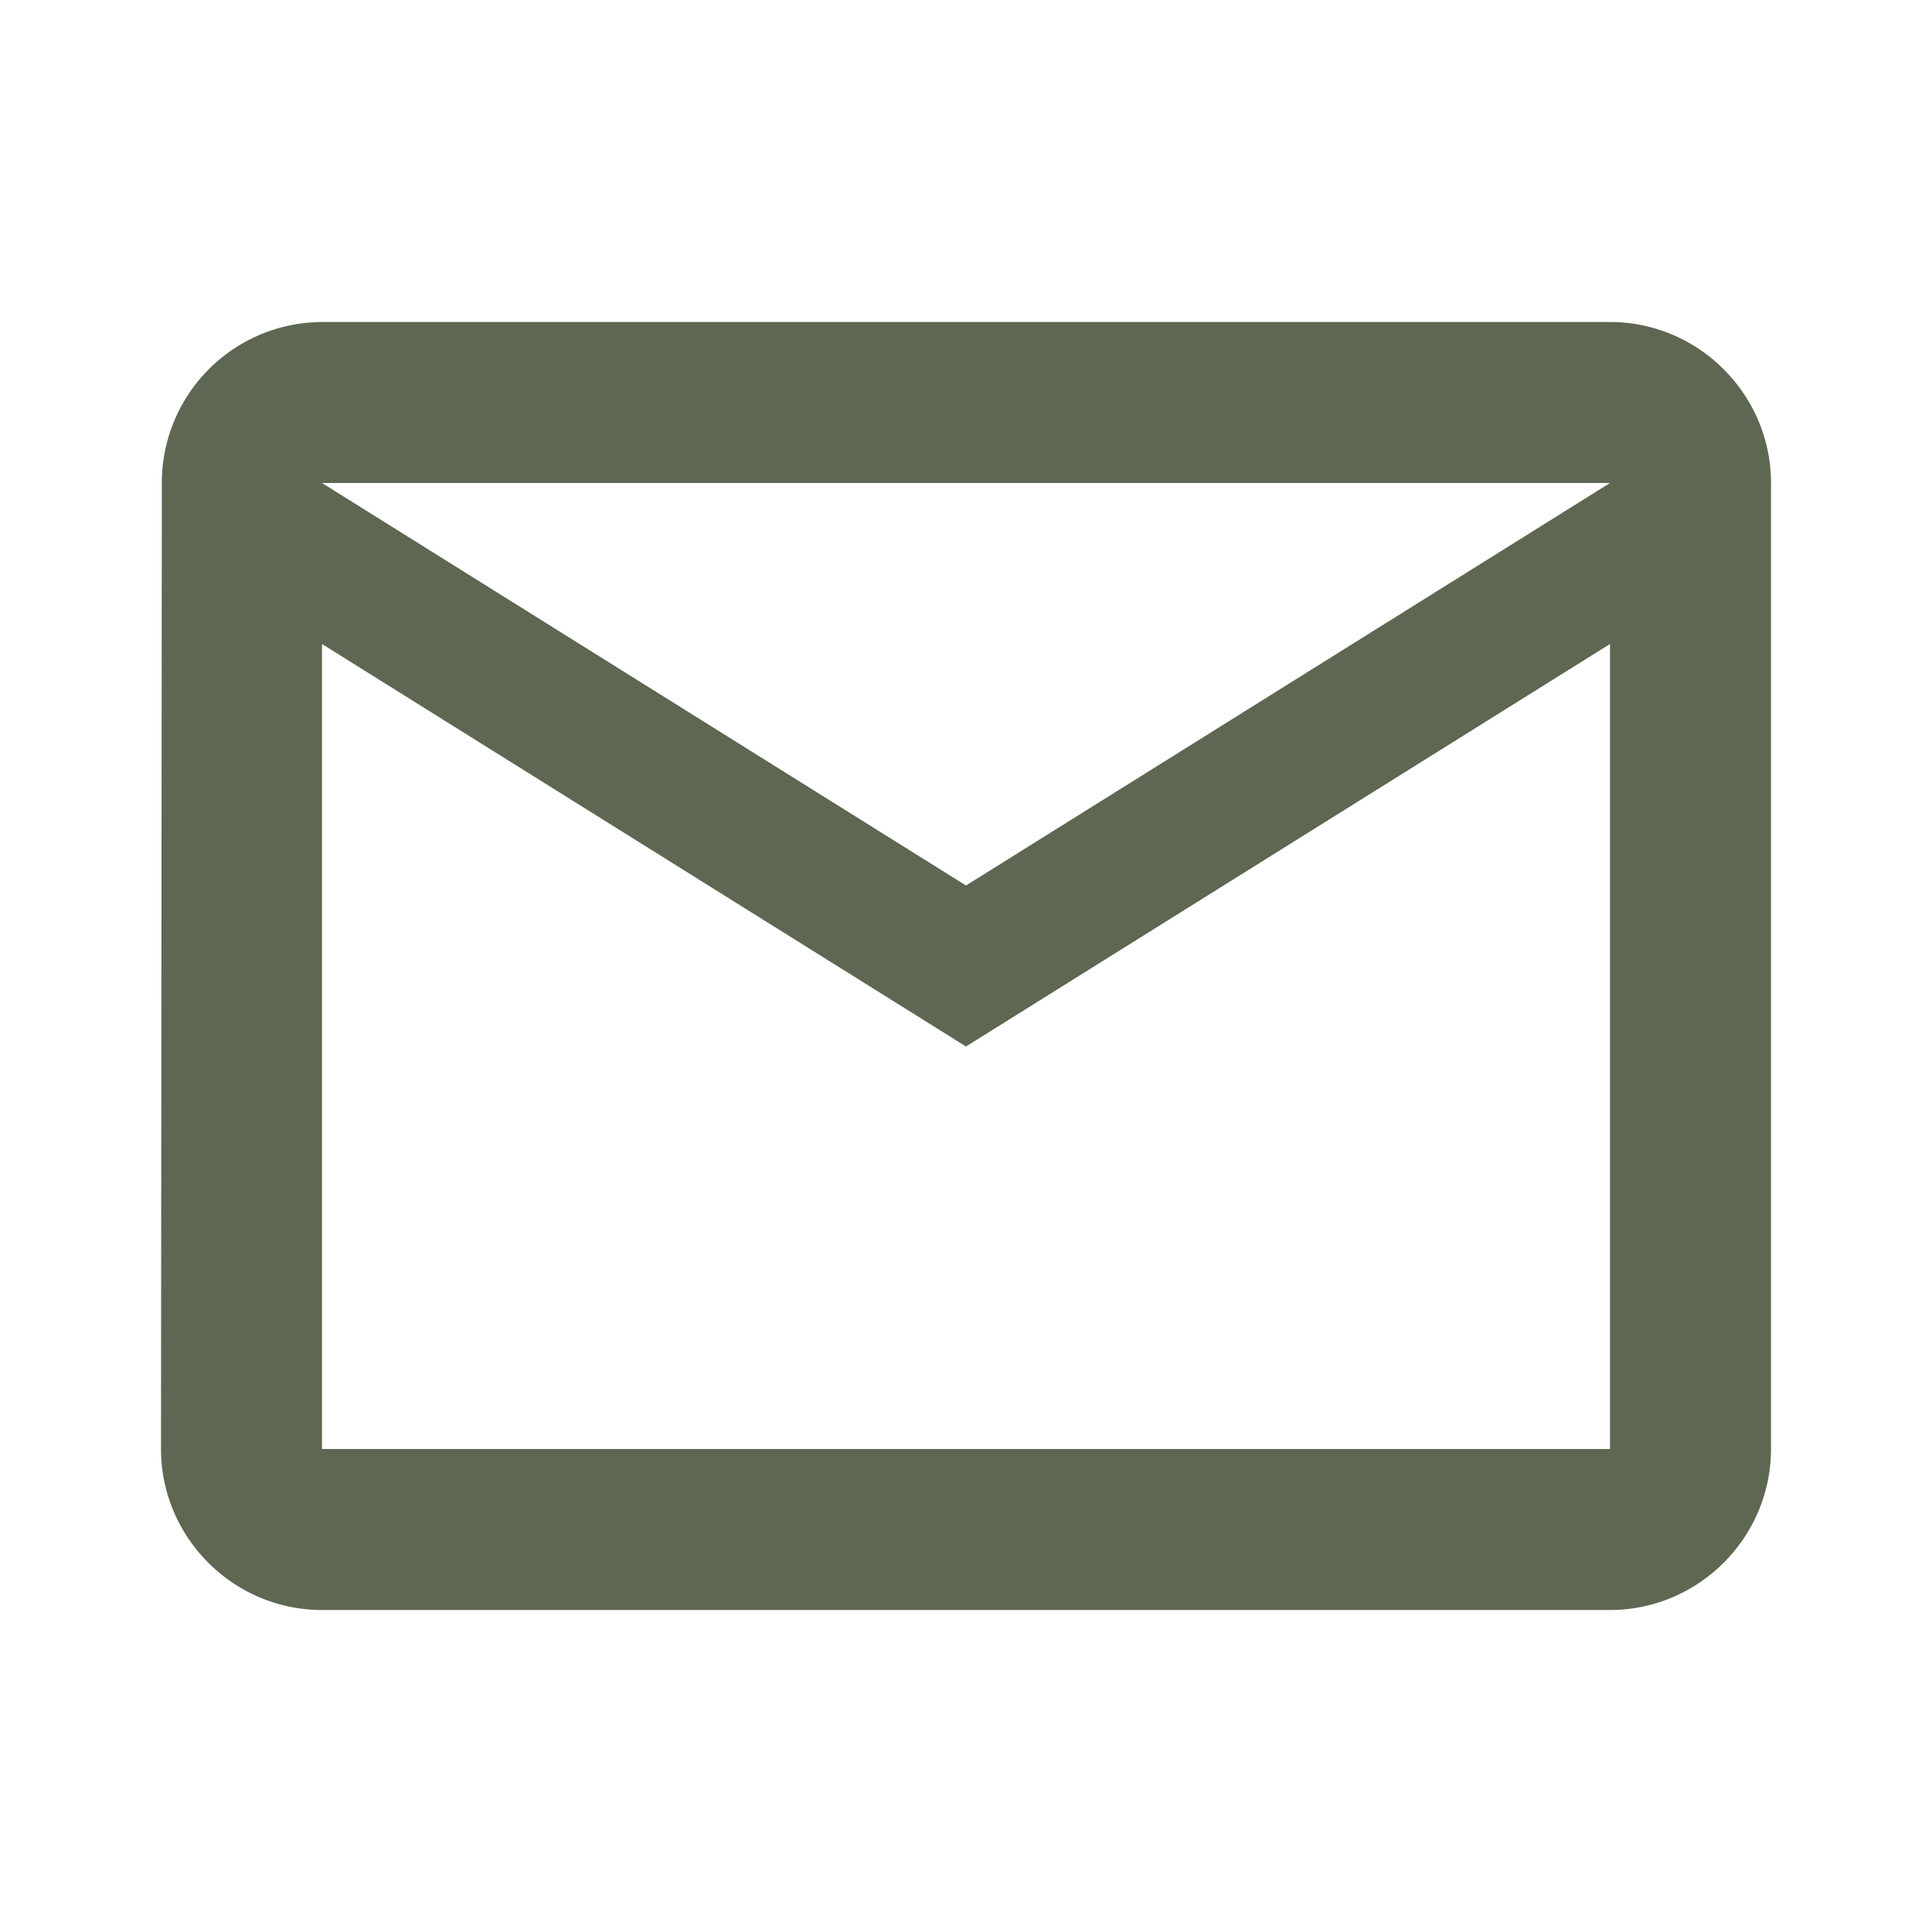 <svg width="30" height="30" viewBox="0 0 30 30" fill="none" xmlns="http://www.w3.org/2000/svg"><path d="M25 5H5a2.497 2.497 0 0 0-2.487 2.5l-.013 15C2.5 23.875 3.625 25 5 25h20c1.375 0 2.5-1.125 2.5-2.5v-15C27.5 6.125 26.375 5 25 5zm0 17.5H5V10l10 6.25L25 10v12.5zm-10-8.75L5 7.5h20l-10 6.25z" fill="#5E6752"/></svg>